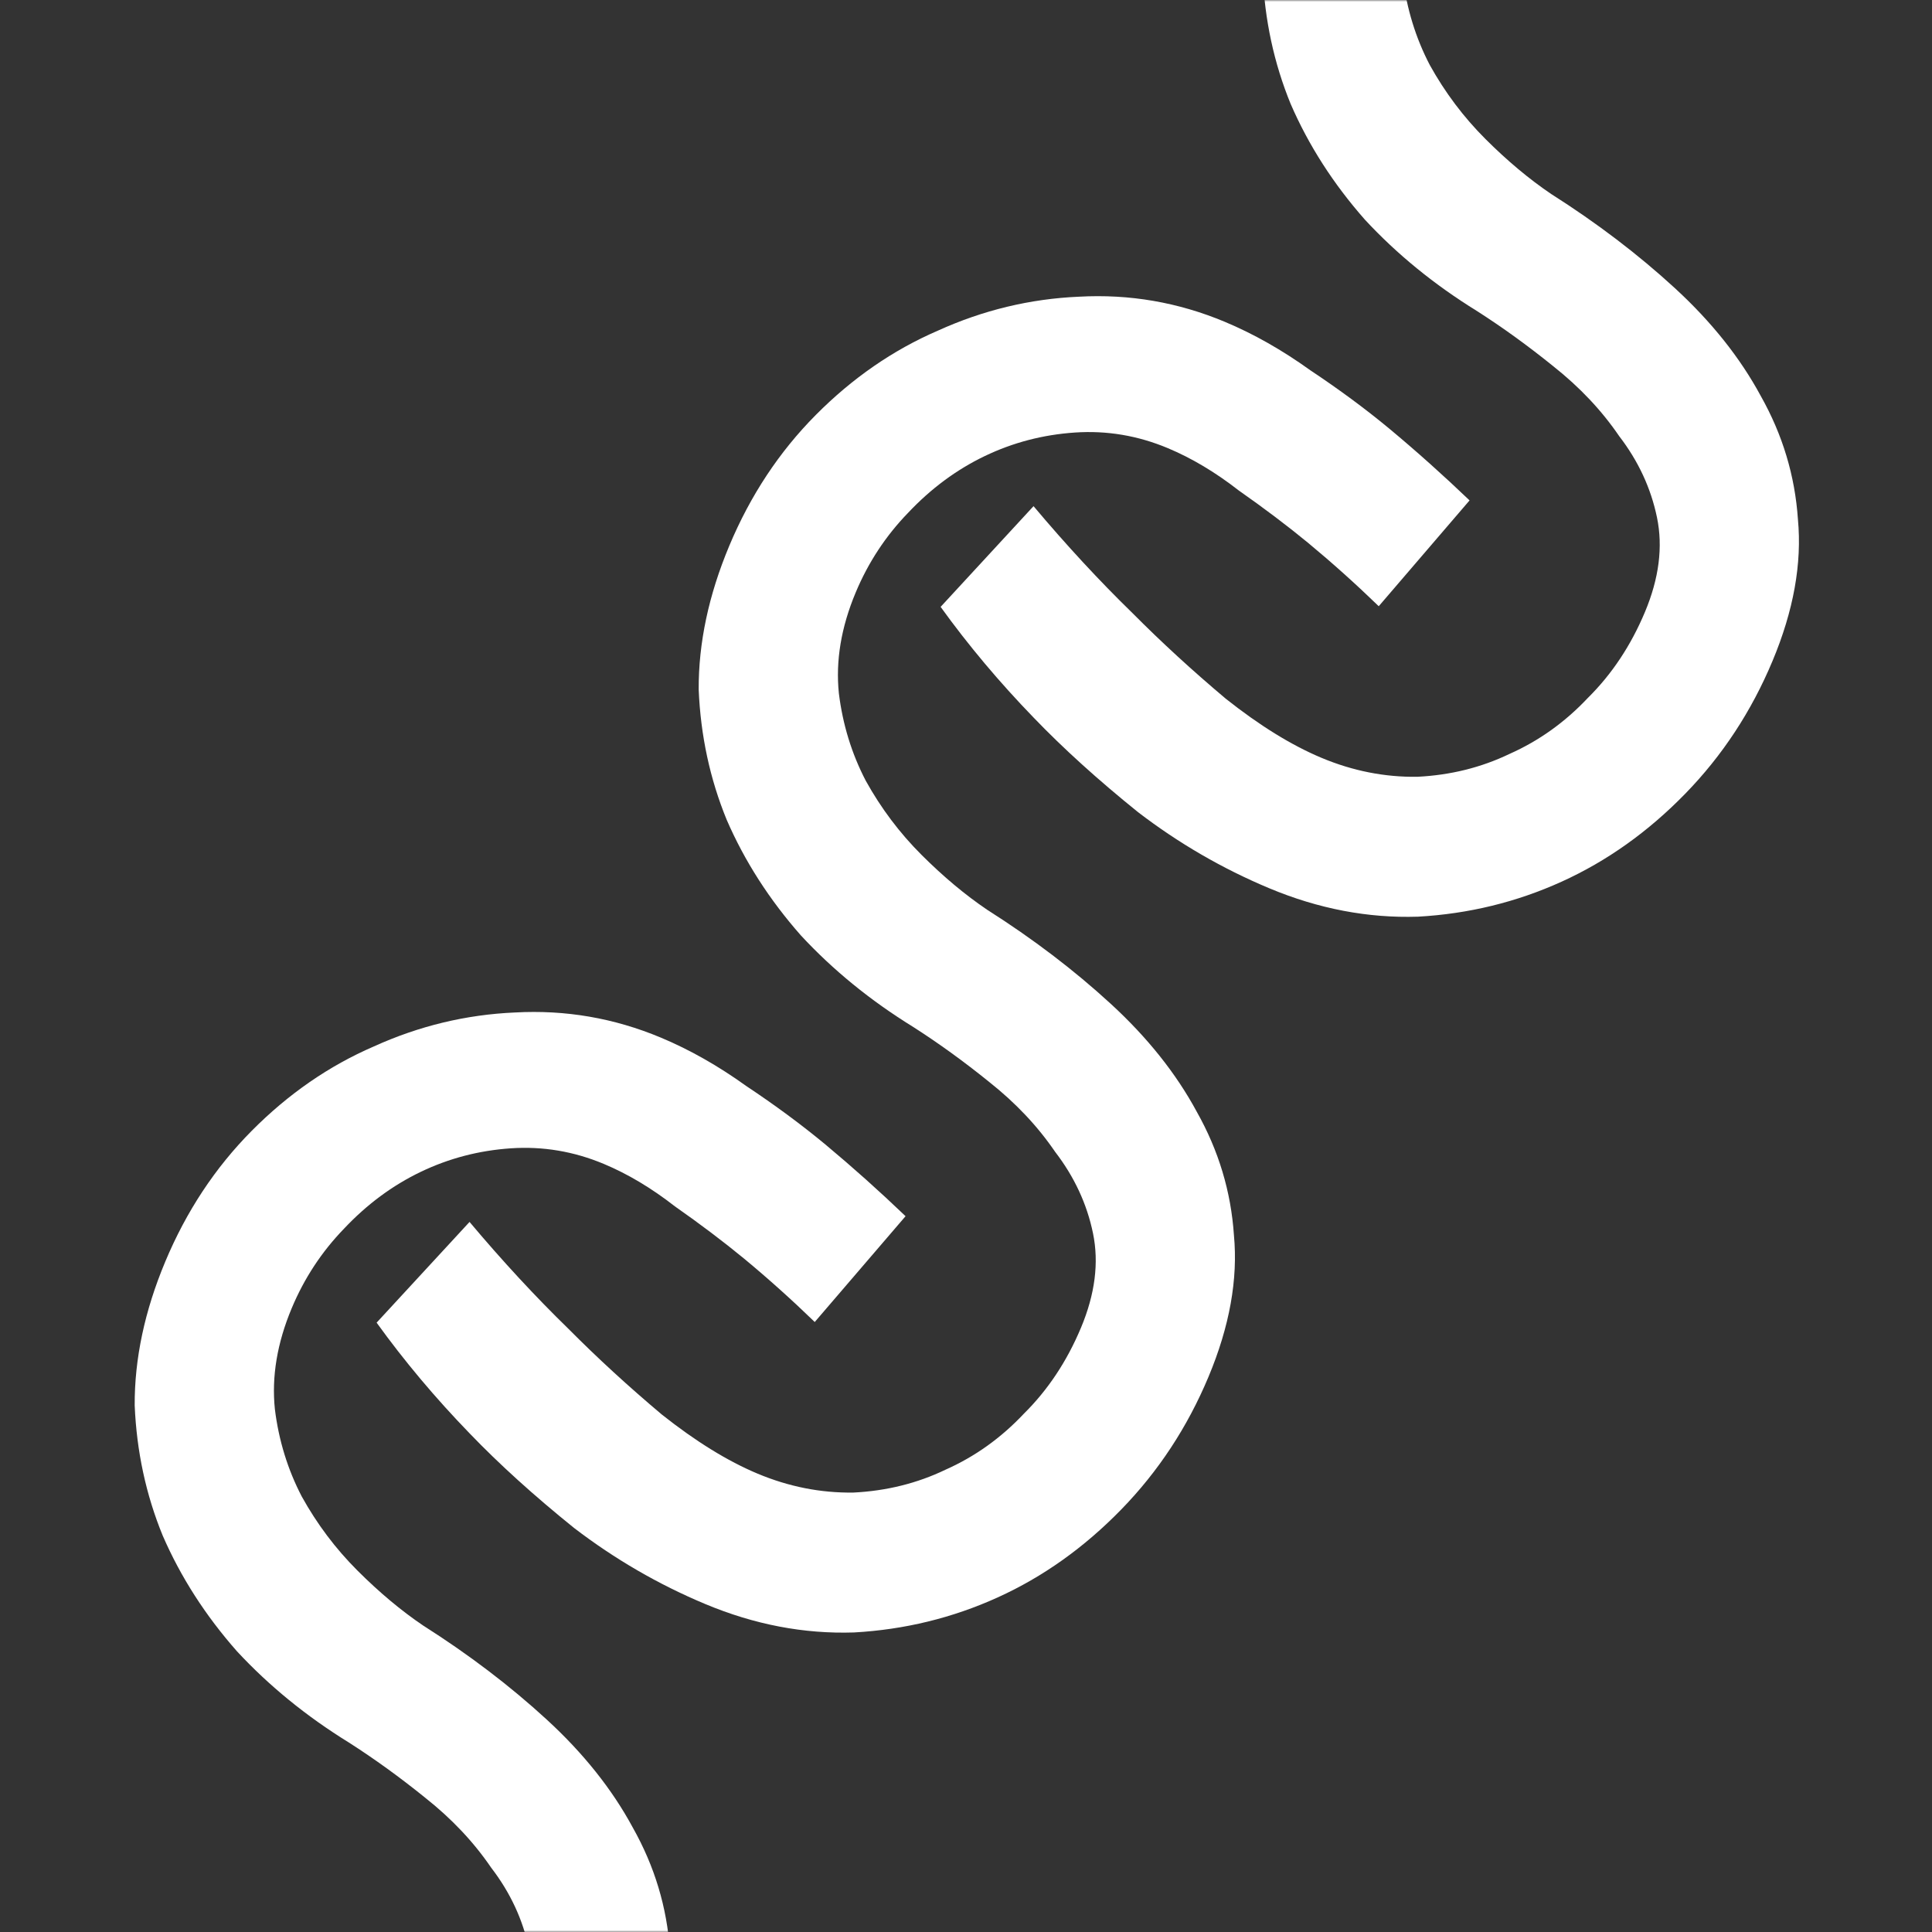 <svg width="512" height="512" viewBox="0 0 512 512" fill="none"  xmlns="http://www.w3.org/2000/svg">
<rect x="0" y="0" width="512" height="512" fill="#333333" stroke="none"/>
<mask id="mask0_128_776" style="mask-type:alpha" maskUnits="userSpaceOnUse" x="0" y="0" width="512" height="512">
<rect width="512" height="512" rx="102.4" fill="#ffffff"/>
</mask>

<g mask="url(#mask0_128_776)">
<path d="M170.799 554.562C165.209 567.917 157.5 579.639 147.672 589.726C137.844 599.813 126.933 607.579 114.939 613.022C102.944 618.465 90.251 621.56 76.858 622.308C63.599 622.737 50.45 620.224 37.413 614.767C25.011 609.576 13.434 602.861 2.681 594.624C-7.939 586.068 -17.153 577.727 -24.963 569.6C-34.096 560.172 -42.327 550.374 -49.656 540.206L-25.032 513.516C-16.298 523.898 -7.549 533.352 1.215 541.879C8.839 549.554 17.074 557.112 25.919 564.551C34.897 571.672 43.361 576.896 51.31 580.224C59.578 583.684 68.034 585.355 76.679 585.236C85.457 584.8 93.588 582.784 101.072 579.19C108.873 575.729 115.802 570.781 121.859 564.347C128.233 558.046 133.283 550.444 137.01 541.54C140.737 532.636 141.798 524.298 140.193 516.526C138.588 508.754 135.245 501.563 130.164 494.952C125.534 488.156 119.711 481.981 112.692 476.428C105.992 471.007 99.251 466.131 92.47 461.797C81.185 454.832 71.294 446.768 62.796 437.606C54.432 428.125 47.872 417.906 43.117 406.946C38.679 396.12 36.205 384.621 35.694 372.449C35.635 360.092 38.334 347.394 43.791 334.357C49.381 321.001 57.023 309.438 66.717 299.669C76.412 289.9 87.19 282.452 99.051 277.327C111.046 271.884 123.514 268.881 136.455 268.319C149.848 267.571 162.745 269.793 175.147 274.984C182.778 278.178 190.329 282.459 197.798 287.828C205.401 292.878 212.393 298.047 218.775 303.334C225.978 309.339 233.048 315.661 239.985 322.302L215.915 350.345C209.799 344.422 203.55 338.817 197.168 333.529C191.606 328.959 185.502 324.349 178.853 319.698C172.656 314.862 166.378 311.113 160.018 308.451C152.068 305.123 143.863 303.744 135.403 304.314C126.943 304.884 118.971 306.966 111.488 310.56C104.004 314.154 97.234 319.169 91.178 325.603C85.254 331.718 80.629 338.751 77.302 346.701C73.442 355.923 71.956 364.83 72.844 373.423C73.864 381.699 76.239 389.419 79.966 396.585C84.011 403.883 88.933 410.428 94.731 416.218C100.529 422.008 106.342 426.87 112.169 430.804C124.275 438.487 135.187 446.791 144.905 455.716C154.622 464.642 162.217 474.174 167.69 484.312C173.481 494.584 176.764 505.488 177.541 517.024C178.636 528.693 176.389 541.206 170.799 554.562Z" fill="white"/>
<path d="M320.264 364.872C314.674 378.228 306.965 389.949 297.137 400.036C287.309 410.124 276.398 417.889 264.404 423.332C252.409 428.775 239.716 431.871 226.323 432.618C213.064 433.048 199.915 430.534 186.878 425.077C174.476 419.886 162.899 413.172 152.146 404.934C141.526 396.379 132.312 388.037 124.502 379.91C115.369 370.482 107.138 360.684 99.809 350.516L124.433 323.826C133.167 334.209 141.916 343.663 150.679 352.189C158.304 359.865 166.539 367.422 175.384 374.861C184.362 381.982 192.825 387.206 200.775 390.534C209.043 393.994 217.499 395.665 226.144 395.547C234.922 395.11 243.053 393.095 250.537 389.5C258.338 386.039 265.267 381.092 271.323 374.658C277.698 368.357 282.748 360.754 286.475 351.851C290.202 342.947 291.263 334.609 289.658 326.837C288.053 319.064 284.71 311.873 279.629 305.262C274.999 298.466 269.176 292.291 262.157 286.738C255.457 281.318 248.716 276.441 241.935 272.108C230.65 265.142 220.759 257.078 212.261 247.916C203.897 238.436 197.337 228.216 192.582 217.257C188.144 206.431 185.67 194.931 185.159 182.759C185.1 170.402 187.798 157.705 193.255 144.667C198.846 131.311 206.488 119.749 216.182 109.979C225.877 100.21 236.655 92.763 248.516 87.638C260.511 82.194 272.979 79.191 285.92 78.629C299.313 77.881 312.21 80.103 324.611 85.294C332.243 88.488 339.794 92.77 347.263 98.138C354.865 103.189 361.858 108.358 368.24 113.645C375.443 119.649 382.513 125.972 389.45 132.612L365.38 160.655C359.264 154.732 353.015 149.127 346.633 143.84C341.071 139.27 334.967 134.659 328.318 130.008C322.121 125.172 315.842 121.423 309.483 118.761C301.533 115.433 293.328 114.055 284.868 114.624C276.408 115.194 268.436 117.276 260.953 120.87C253.469 124.465 246.699 129.479 240.643 135.913C234.719 142.029 230.094 149.062 226.767 157.012C222.907 166.233 221.421 175.141 222.309 183.734C223.329 192.009 225.704 199.729 229.431 206.895C233.476 214.194 238.398 220.738 244.196 226.528C249.994 232.318 255.807 237.18 261.634 241.114C273.74 248.797 284.652 257.101 294.369 266.027C304.087 274.952 311.682 284.484 317.155 294.623C322.946 304.894 326.229 315.798 327.006 327.334C328.101 339.004 325.854 351.516 320.264 364.872Z" fill="white"/>
<path d="M469.729 175.182C464.138 188.538 456.43 200.26 446.602 210.347C436.774 220.434 425.863 228.199 413.869 233.643C401.874 239.086 389.181 242.181 375.788 242.929C362.529 243.358 349.38 240.844 336.343 235.387C323.941 230.197 312.364 223.482 301.611 215.245C290.991 206.689 281.777 198.348 273.967 190.221C264.834 180.793 256.603 170.994 249.274 160.827L273.898 134.137C282.632 144.519 291.381 153.973 300.144 162.499C307.769 170.175 316.004 177.733 324.849 185.172C333.826 192.293 342.29 197.517 350.24 200.844C358.508 204.305 366.964 205.976 375.609 205.857C384.387 205.421 392.518 203.405 400.001 199.811C407.803 196.35 414.732 191.402 420.788 184.968C427.163 178.667 432.213 171.065 435.94 162.161C439.667 153.257 440.728 144.919 439.122 137.147C437.517 129.375 434.175 122.183 429.094 115.572C424.464 108.777 418.64 102.602 411.622 97.049C404.922 91.628 398.181 86.751 391.4 82.418C380.115 75.453 370.224 67.389 361.726 58.227C353.362 48.746 346.802 38.527 342.047 27.567C337.609 16.741 335.135 5.242 334.624 -6.93C334.565 -19.288 337.263 -31.985 342.72 -45.023C348.31 -58.378 355.953 -69.941 365.647 -79.71C375.342 -89.479 386.12 -96.927 397.981 -102.052C409.976 -107.495 422.444 -110.498 435.385 -111.061C448.778 -111.808 461.675 -109.586 474.076 -104.396C481.708 -101.201 489.259 -96.92 496.728 -91.551C504.33 -86.501 511.323 -81.332 517.705 -76.045C524.908 -70.04 531.978 -63.718 538.915 -57.077L514.845 -29.034C508.729 -34.957 502.48 -40.563 496.098 -45.85C490.536 -50.42 484.432 -55.03 477.783 -59.681C471.586 -64.518 465.307 -68.267 458.947 -70.929C450.998 -74.256 442.793 -75.635 434.333 -75.065C425.873 -74.495 417.901 -72.413 410.417 -68.819C402.934 -65.225 396.164 -60.211 390.108 -53.777C384.184 -47.661 379.559 -40.628 376.232 -32.678C372.372 -23.456 370.886 -14.549 371.773 -5.956C372.794 2.319 375.168 10.04 378.896 17.205C382.941 24.504 387.863 31.049 393.661 36.839C399.459 42.629 405.272 47.491 411.099 51.425C423.205 59.108 434.117 67.412 443.834 76.337C453.552 85.263 461.147 94.795 466.62 104.933C472.41 115.205 475.694 126.108 476.471 137.645C477.566 149.314 475.319 161.827 469.729 175.182Z" fill="white"/>
</g>
</svg>
